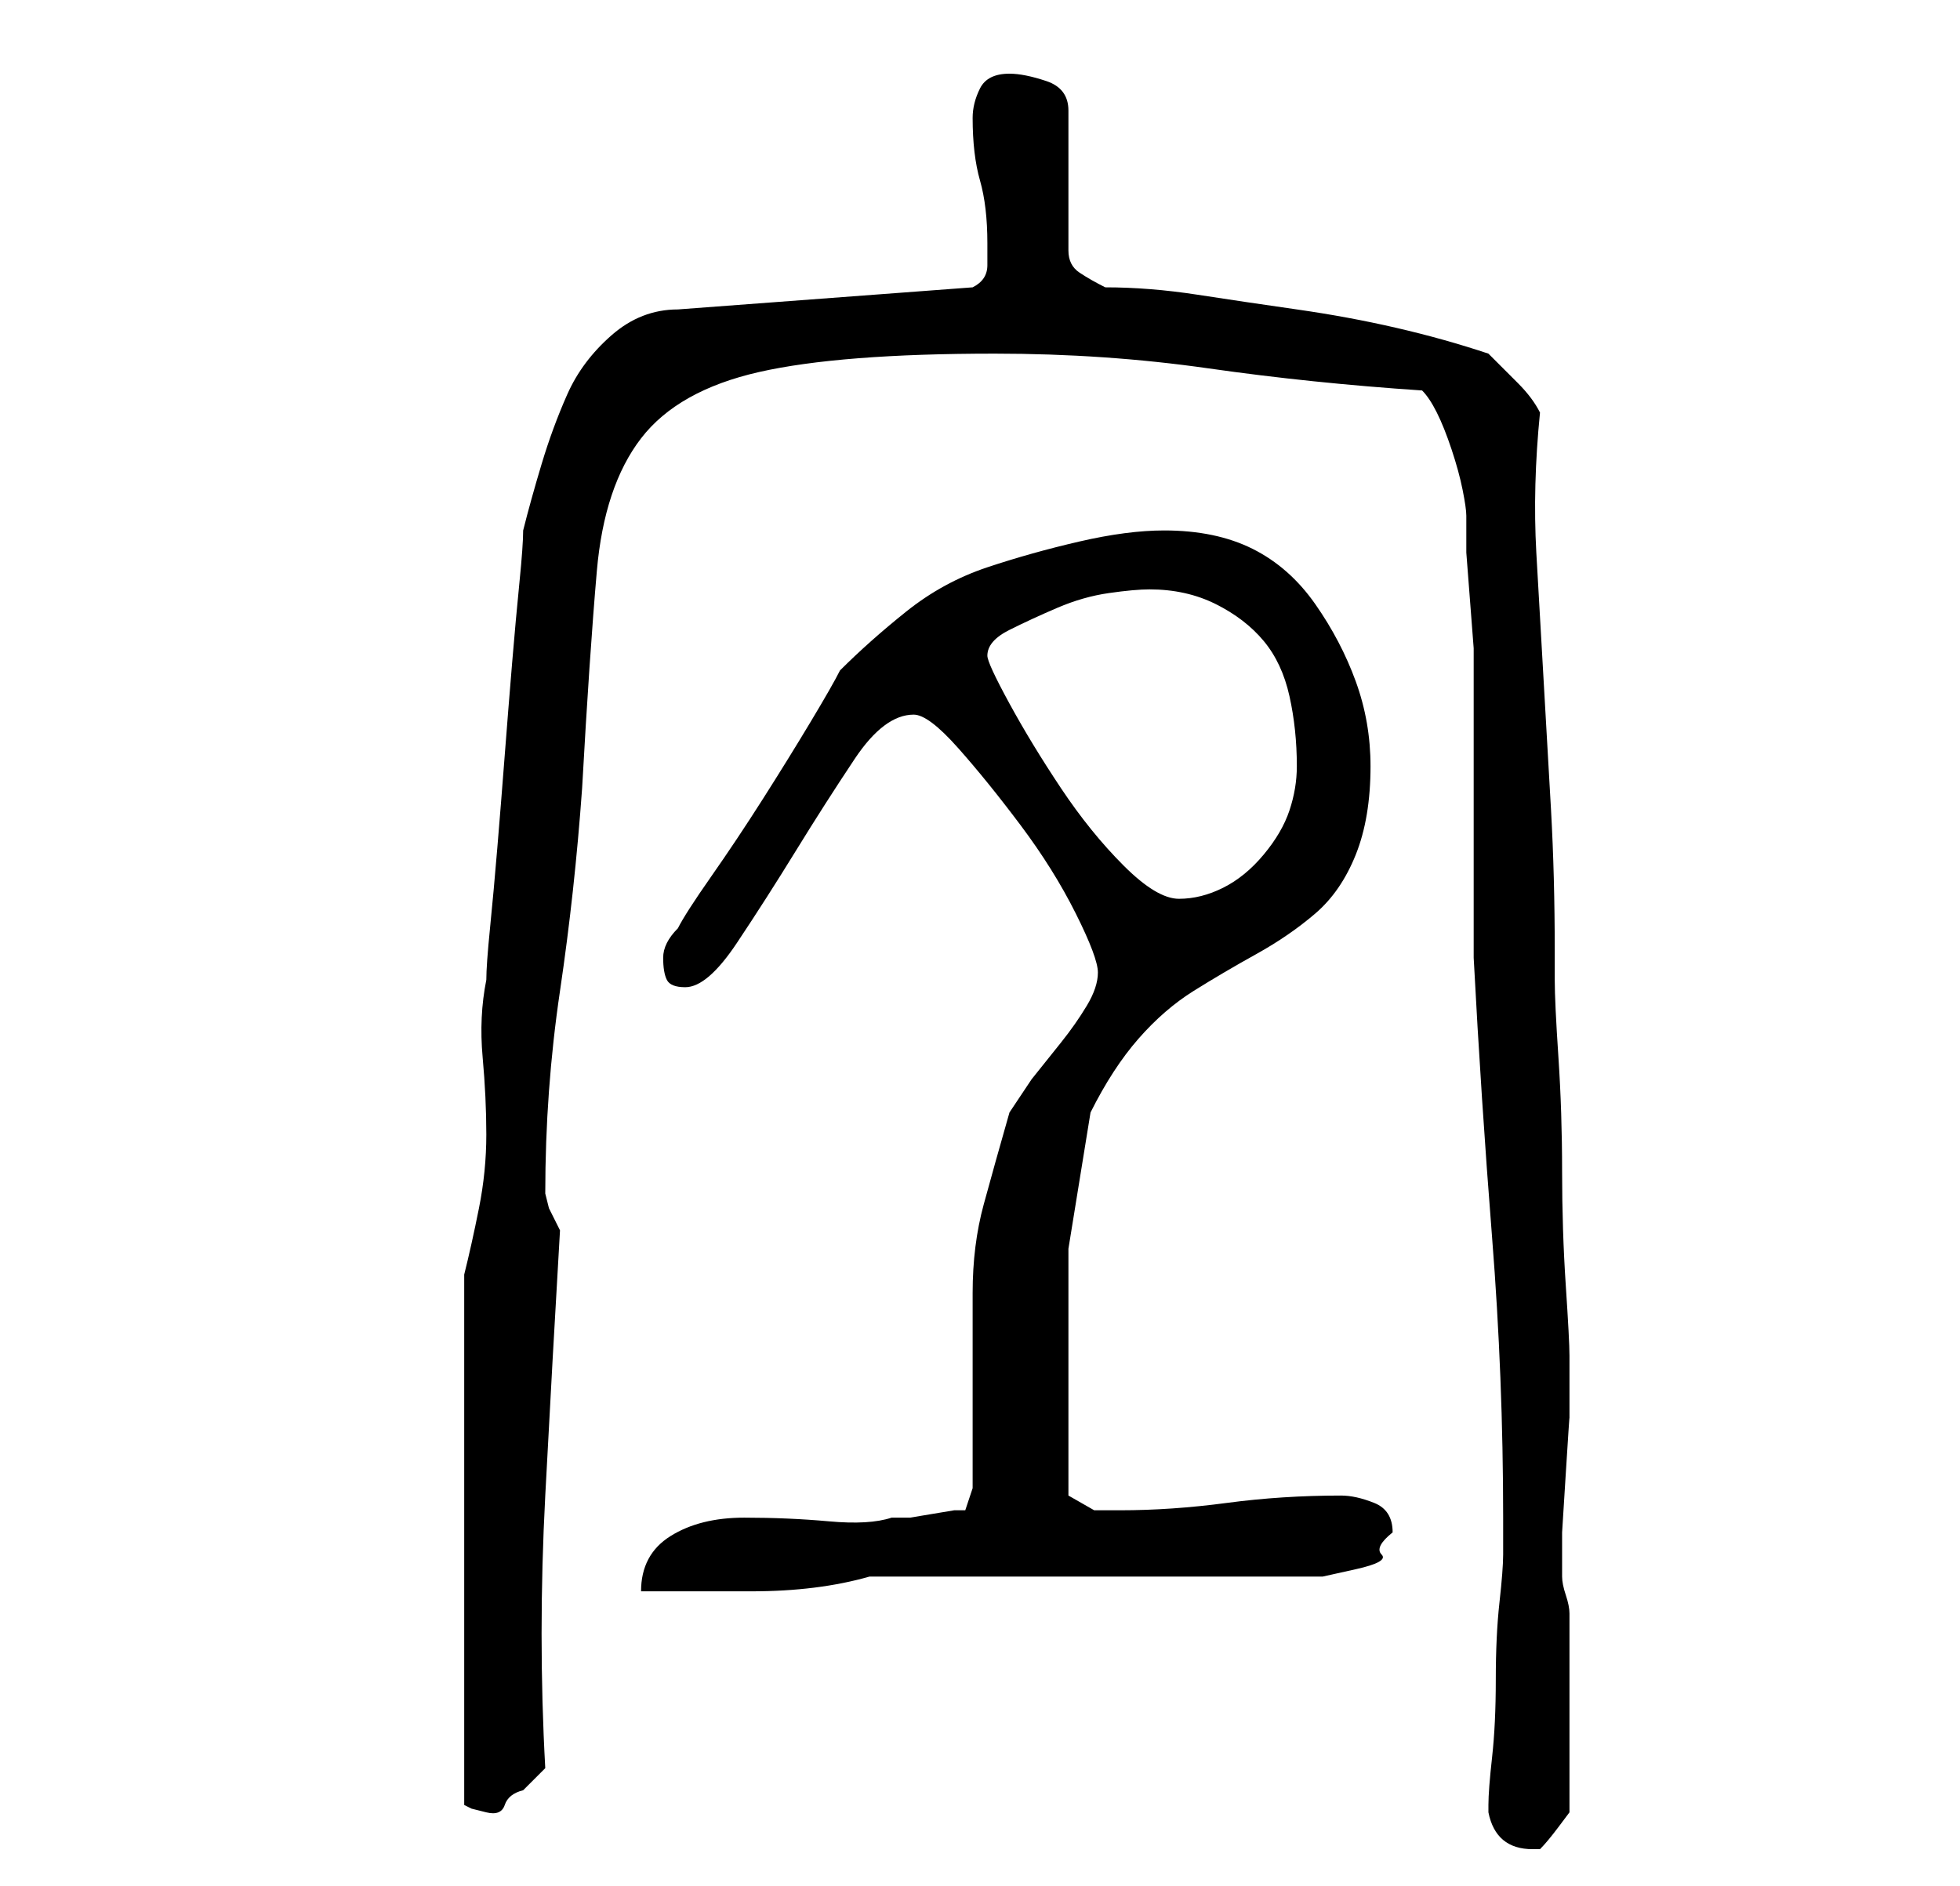 <?xml version="1.0" standalone="no"?>
<!DOCTYPE svg PUBLIC "-//W3C//DTD SVG 1.1//EN" "http://www.w3.org/Graphics/SVG/1.1/DTD/svg11.dtd" >
<svg xmlns="http://www.w3.org/2000/svg" xmlns:xlink="http://www.w3.org/1999/xlink" version="1.1" viewBox="-10 0 266 256">
   <path fill="currentColor"
d="M192 245v1q1 5 6 5h1q1 -1 2.5 -3l1.5 -2v-27q0 -1 -0.5 -2.5t-0.5 -2.5v0v-1v-5t0.5 -8t0.5 -7.5v-5.5v-1v-2q0 -2 -0.5 -9.5t-0.5 -15.5t-0.5 -15.5t-0.5 -10.5v-4q0 -10 -0.5 -19t-1 -17.5t-1 -17.5t0.5 -19q-1 -2 -3 -4l-4 -4q-6 -2 -12.5 -3.5t-13.5 -2.5t-13.5 -2
t-12.5 -1q-2 -1 -3.5 -2t-1.5 -3v-19q0 -3 -3 -4t-5 -1q-3 0 -4 2t-1 4q0 5 1 8.5t1 8.5v3q0 2 -2 3l-40 3q-5 0 -9 3.5t-6 8t-3.5 9.5t-2.5 9q0 2 -0.5 7t-1 11t-1 12.5t-1 12.5t-1 11t-0.5 7q-1 5 -0.5 10.5t0.5 10.5t-1 10t-2 9v72l1 0.5t2 0.5t2.5 -1t2.5 -2l2 -2l1 -1
q-1 -18 0 -37t2 -36l-1.5 -3t-0.5 -2q0 -14 2 -27.5t3 -27.5q1 -18 2 -29.5t6 -18t16 -9t32 -2.5q15 0 29 2t29 3q1 1 2 3t2 5t1.5 5.5t0.5 3.5v5t0.5 6.5t0.5 6.5v4v7v12v12v7q1 19 2.5 38t1.5 38v5q0 2 -0.5 6.5t-0.5 10.5t-0.5 10.5t-0.5 6.5v0zM122 202l-1 3h-1.5
t-3 0.5t-3 0.5h-2.5q-3 1 -8.5 0.5t-11.5 -0.5t-10 2.5t-4 7.5h15q9 0 16 -2h58h3.5t4.5 -1t3.5 -2t1.5 -3q0 -3 -2.5 -4t-4.5 -1q-8 0 -15.5 1t-14.5 1h-3.5t-3.5 -2v-15v-18.5t3 -18.5q3 -6 6.5 -10t7.5 -6.5t8.5 -5t8 -5.5t5.5 -8t2 -12q0 -6 -2 -11.5t-5.5 -10.5
t-8.5 -7.5t-12 -2.5q-5 0 -11.5 1.5t-12.5 3.5t-11 6t-9 8q-1 2 -4 7t-6.5 10.5t-7 10.5t-4.5 7q-1 1 -1.5 2t-0.5 2q0 2 0.5 3t2.5 1q3 0 7 -6t8 -12.5t8 -12.5t8 -6q2 0 6 4.5t8.5 10.5t7.5 12t3 8t-1.5 4.5t-3.5 5l-4 5t-3 4.5q-2 7 -3.5 12.5t-1.5 12v12.5v14zM124 89
q0 -2 3 -3.5t6.5 -3t7 -2t5.5 -0.5q5 0 9 2t6.5 5t3.5 7.5t1 9.5q0 3 -1 6t-3.5 6t-5.5 4.5t-6 1.5t-7.5 -4.5t-8.5 -10.5t-7 -11.5t-3 -6.5z" />
</svg>
